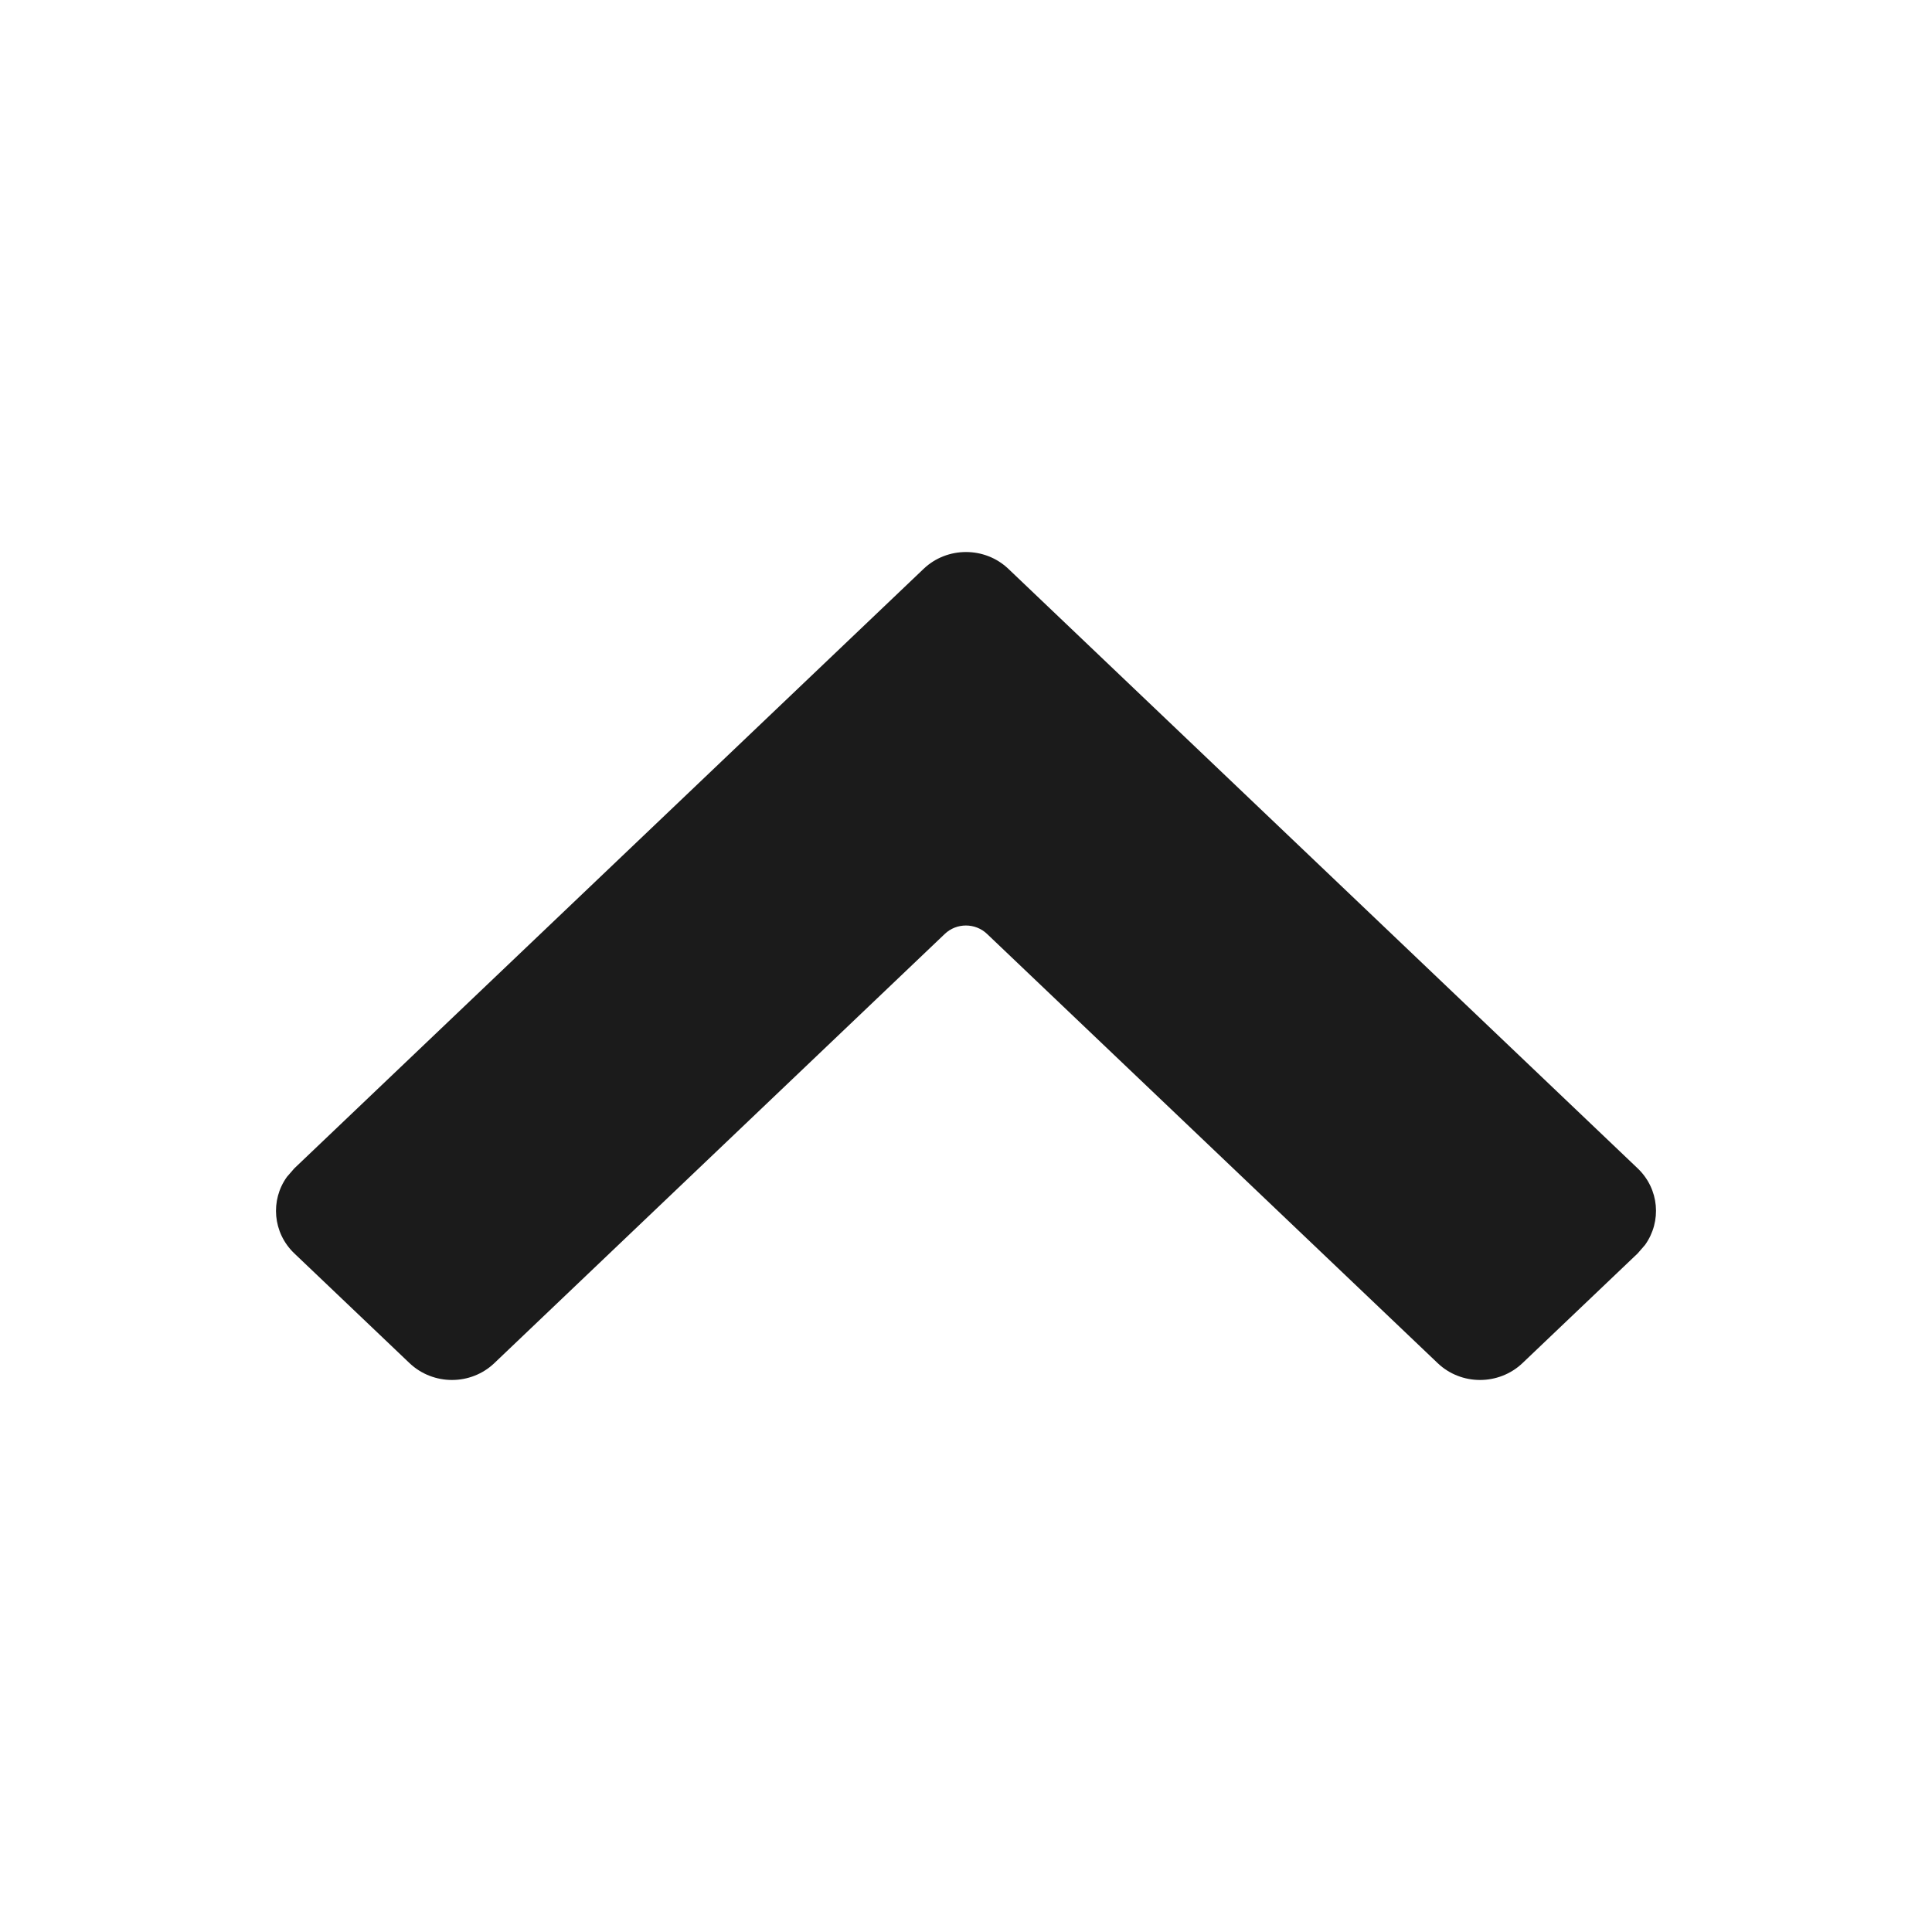<svg width="12" height="12" viewBox="0 0 12 12" fill="none" xmlns="http://www.w3.org/2000/svg">
<g id="&#231;&#186;&#191;/rcd-angle-down">
<path id="icon" d="M6.263 3.533L10.172 7.257C10.306 7.385 10.322 7.586 10.218 7.732L10.172 7.785L9.456 8.467C9.309 8.606 9.076 8.606 8.93 8.467L6.131 5.801C6.058 5.731 5.941 5.731 5.868 5.801L3.07 8.467C2.924 8.606 2.691 8.606 2.544 8.467L1.828 7.785C1.694 7.657 1.678 7.455 1.782 7.31L1.828 7.257L5.737 3.533C5.883 3.394 6.117 3.394 6.263 3.533Z" fill="#1B1B1B"/>
</g>
</svg>
